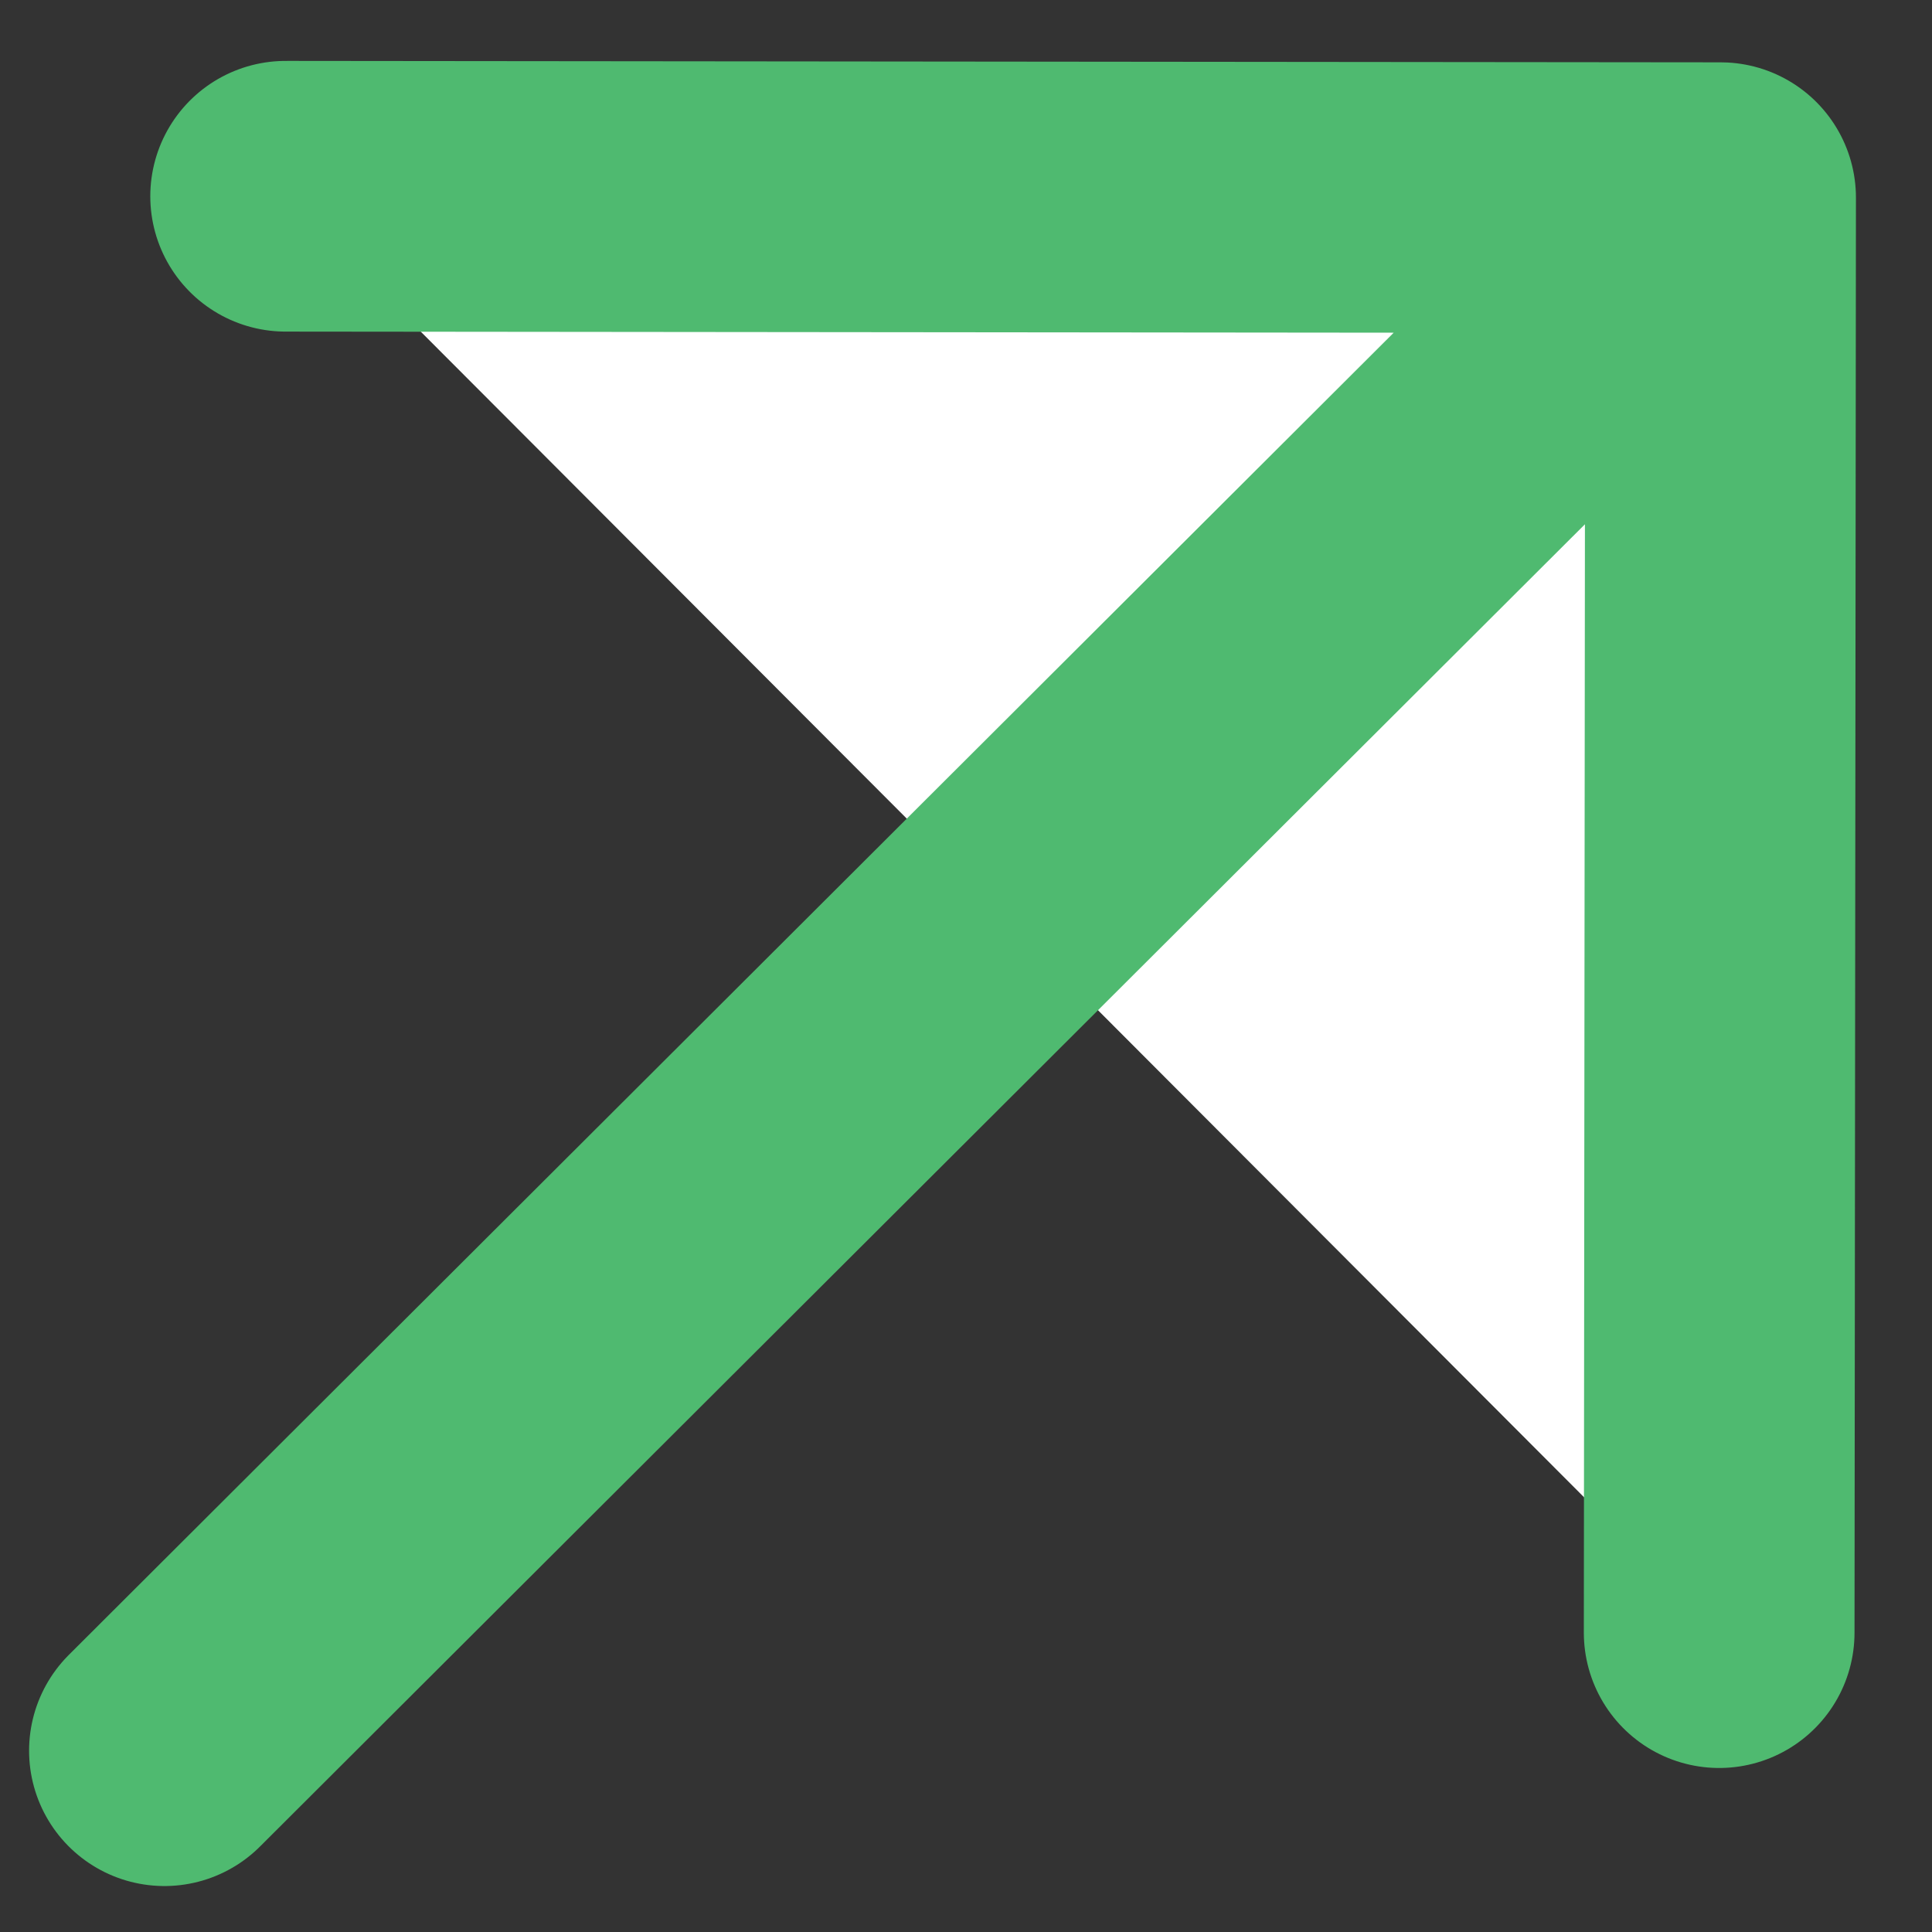 <svg width="19" height="19" viewBox="0 0 19 19" fill="none" xmlns="http://www.w3.org/2000/svg">
<rect x="0" y="0" width="19" height="19" fill="#333333" stroke="none"/>
<path d="M2.809 1.93L16.921 1.944L16.907 16.056M15.94 2.923L1.617 17.217L15.94 2.923Z" fill="white"/>
<path d="M2.809 1.93L16.921 1.944L16.907 16.056M15.94 2.923L1.617 17.217" stroke="#4FBA70" stroke-width="2.662" stroke-linecap="round" stroke-linejoin="round"/>
</svg>

